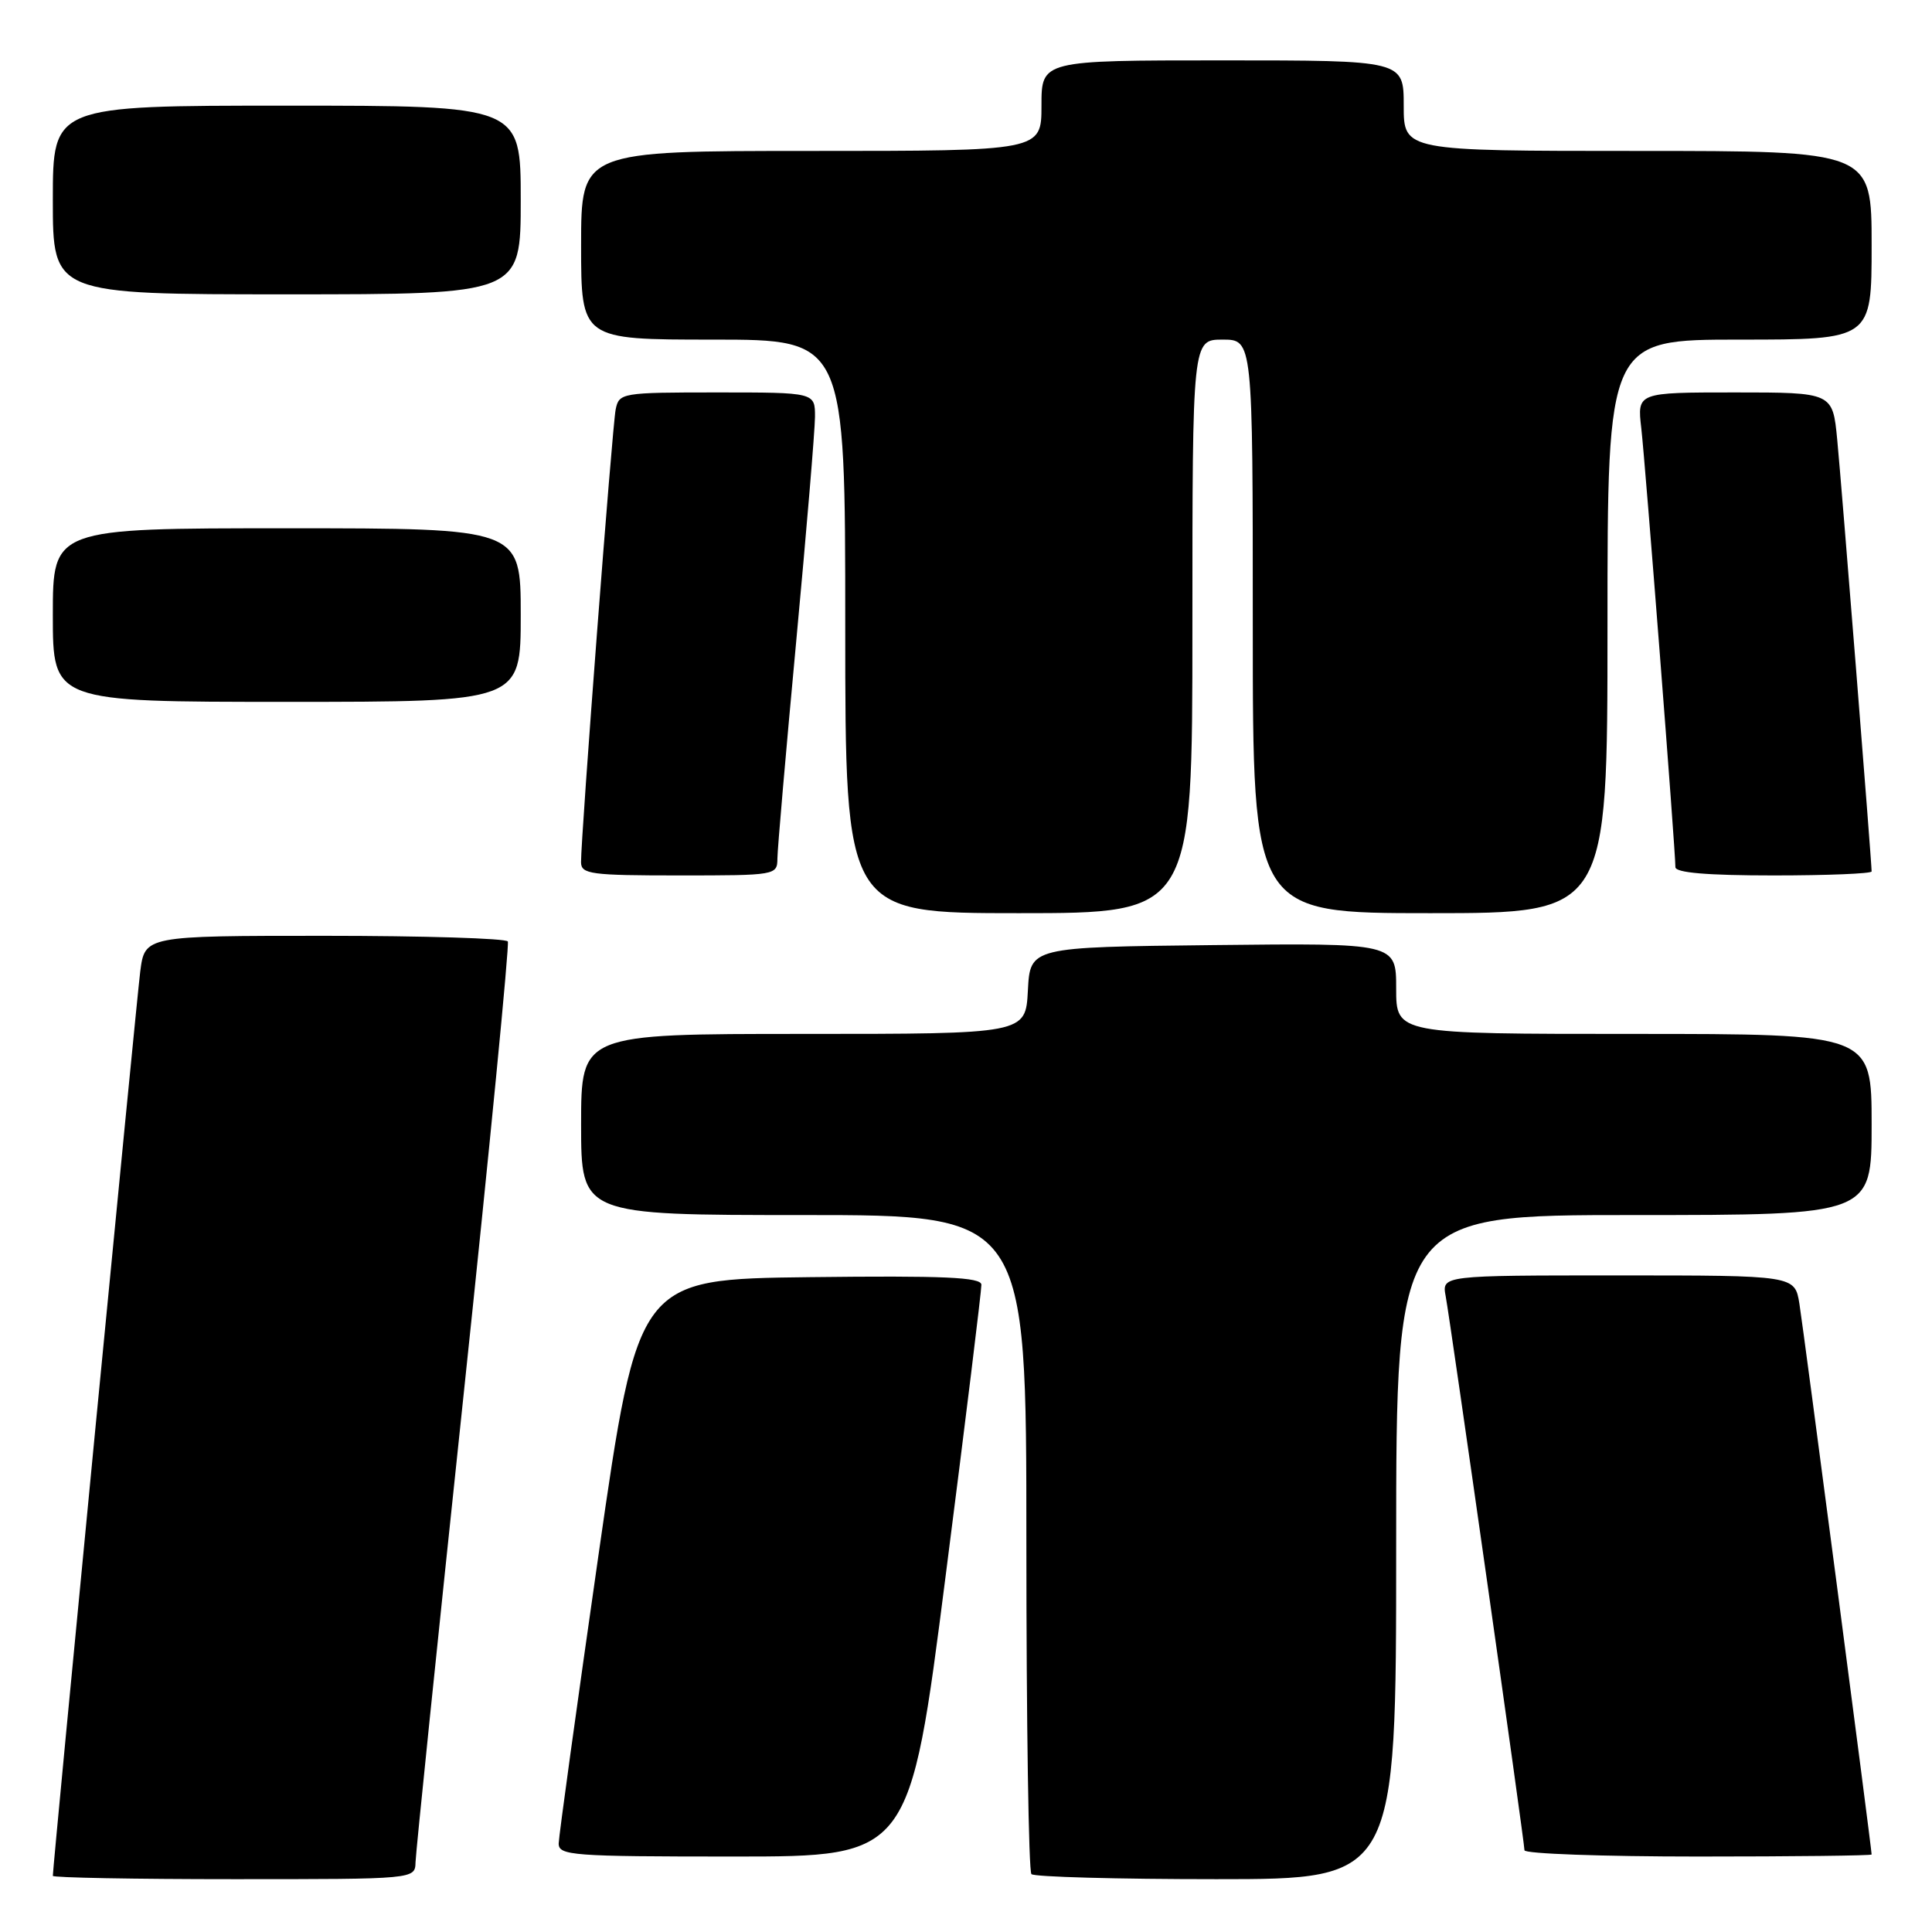 <?xml version="1.0" encoding="UTF-8" standalone="no"?>
<!DOCTYPE svg PUBLIC "-//W3C//DTD SVG 1.1//EN" "http://www.w3.org/Graphics/SVG/1.1/DTD/svg11.dtd" >
<svg xmlns="http://www.w3.org/2000/svg" xmlns:xlink="http://www.w3.org/1999/xlink" version="1.1" viewBox="0 0 256 256">
 <g >
 <path fill="currentColor"
d=" M 55.06 246.75 C 55.09 245.51 57.95 217.73 61.41 185.00 C 64.87 152.27 67.51 125.16 67.29 124.75 C 67.07 124.34 56.15 124.00 43.03 124.00 C 19.19 124.00 19.19 124.00 18.58 128.75 C 18.07 132.77 7.00 247.28 7.00 248.56 C 7.00 248.80 17.80 249.00 31.00 249.00 C 55.00 249.00 55.00 249.00 55.06 246.75 Z  M 185.00 205.00 C 185.00 161.00 185.00 161.00 216.50 161.00 C 248.00 161.00 248.00 161.00 248.00 149.00 C 248.00 137.00 248.00 137.00 216.50 137.00 C 185.00 137.00 185.00 137.00 185.00 130.98 C 185.00 124.96 185.00 124.96 160.75 125.23 C 136.50 125.50 136.50 125.50 136.20 131.25 C 135.90 137.00 135.90 137.00 106.45 137.00 C 77.00 137.00 77.00 137.00 77.00 149.00 C 77.00 161.00 77.00 161.00 106.50 161.00 C 136.00 161.00 136.00 161.00 136.00 204.33 C 136.00 228.17 136.30 247.97 136.67 248.33 C 137.03 248.70 148.06 249.00 161.17 249.00 C 185.00 249.00 185.00 249.00 185.00 205.00 Z  M 125.31 208.75 C 127.94 188.26 130.06 170.93 130.04 170.23 C 130.01 169.24 125.09 169.02 107.28 169.23 C 84.56 169.50 84.56 169.50 79.31 206.00 C 76.43 226.07 74.05 243.29 74.03 244.25 C 74.00 245.87 75.76 246.00 97.27 246.00 C 120.55 246.00 120.55 246.00 125.31 208.75 Z  M 248.00 245.73 C 248.00 244.96 238.95 175.95 238.43 172.75 C 237.82 169.00 237.82 169.00 214.44 169.00 C 191.05 169.00 191.05 169.00 191.56 171.75 C 192.23 175.38 202.00 244.10 202.00 245.17 C 202.00 245.63 212.35 246.00 225.00 246.00 C 237.65 246.00 248.00 245.88 248.00 245.73 Z  M 158.00 83.00 C 158.00 45.00 158.00 45.00 162.00 45.00 C 166.00 45.00 166.00 45.00 166.00 83.00 C 166.00 121.00 166.00 121.00 189.50 121.00 C 213.00 121.00 213.00 121.00 213.00 83.00 C 213.00 45.00 213.00 45.00 230.50 45.00 C 248.00 45.00 248.00 45.00 248.00 32.50 C 248.00 20.00 248.00 20.00 217.00 20.00 C 186.00 20.00 186.00 20.00 186.00 14.00 C 186.00 8.00 186.00 8.00 162.00 8.00 C 138.00 8.00 138.00 8.00 138.00 14.00 C 138.00 20.00 138.00 20.00 107.50 20.00 C 77.00 20.00 77.00 20.00 77.00 32.50 C 77.00 45.00 77.00 45.00 94.50 45.00 C 112.00 45.00 112.00 45.00 112.00 83.00 C 112.00 121.00 112.00 121.00 135.00 121.00 C 158.00 121.00 158.00 121.00 158.00 83.00 Z  M 103.01 113.75 C 103.02 112.51 104.14 99.58 105.50 85.00 C 106.86 70.42 107.98 57.04 107.99 55.25 C 108.00 52.00 108.00 52.00 95.02 52.00 C 82.36 52.00 82.03 52.06 81.58 54.25 C 81.13 56.44 76.98 110.76 76.99 114.25 C 77.00 115.83 78.29 116.00 90.00 116.00 C 102.81 116.00 103.00 115.97 103.01 113.75 Z  M 248.00 115.47 C 248.00 114.25 244.00 64.00 243.44 58.25 C 242.84 52.00 242.84 52.00 229.89 52.00 C 216.93 52.00 216.93 52.00 217.48 56.75 C 218.01 61.34 222.00 112.66 222.00 114.90 C 222.00 115.64 226.21 116.00 235.00 116.00 C 242.15 116.00 248.00 115.76 248.00 115.47 Z  M 69.00 81.50 C 69.00 70.00 69.00 70.00 38.00 70.00 C 7.00 70.00 7.00 70.00 7.00 81.50 C 7.00 93.00 7.00 93.00 38.00 93.00 C 69.00 93.00 69.00 93.00 69.00 81.50 Z  M 69.00 26.50 C 69.00 14.00 69.00 14.00 38.00 14.00 C 7.00 14.00 7.00 14.00 7.00 26.50 C 7.00 39.00 7.00 39.00 38.00 39.00 C 69.00 39.00 69.00 39.00 69.00 26.50 Z "/>
</g>
</svg>